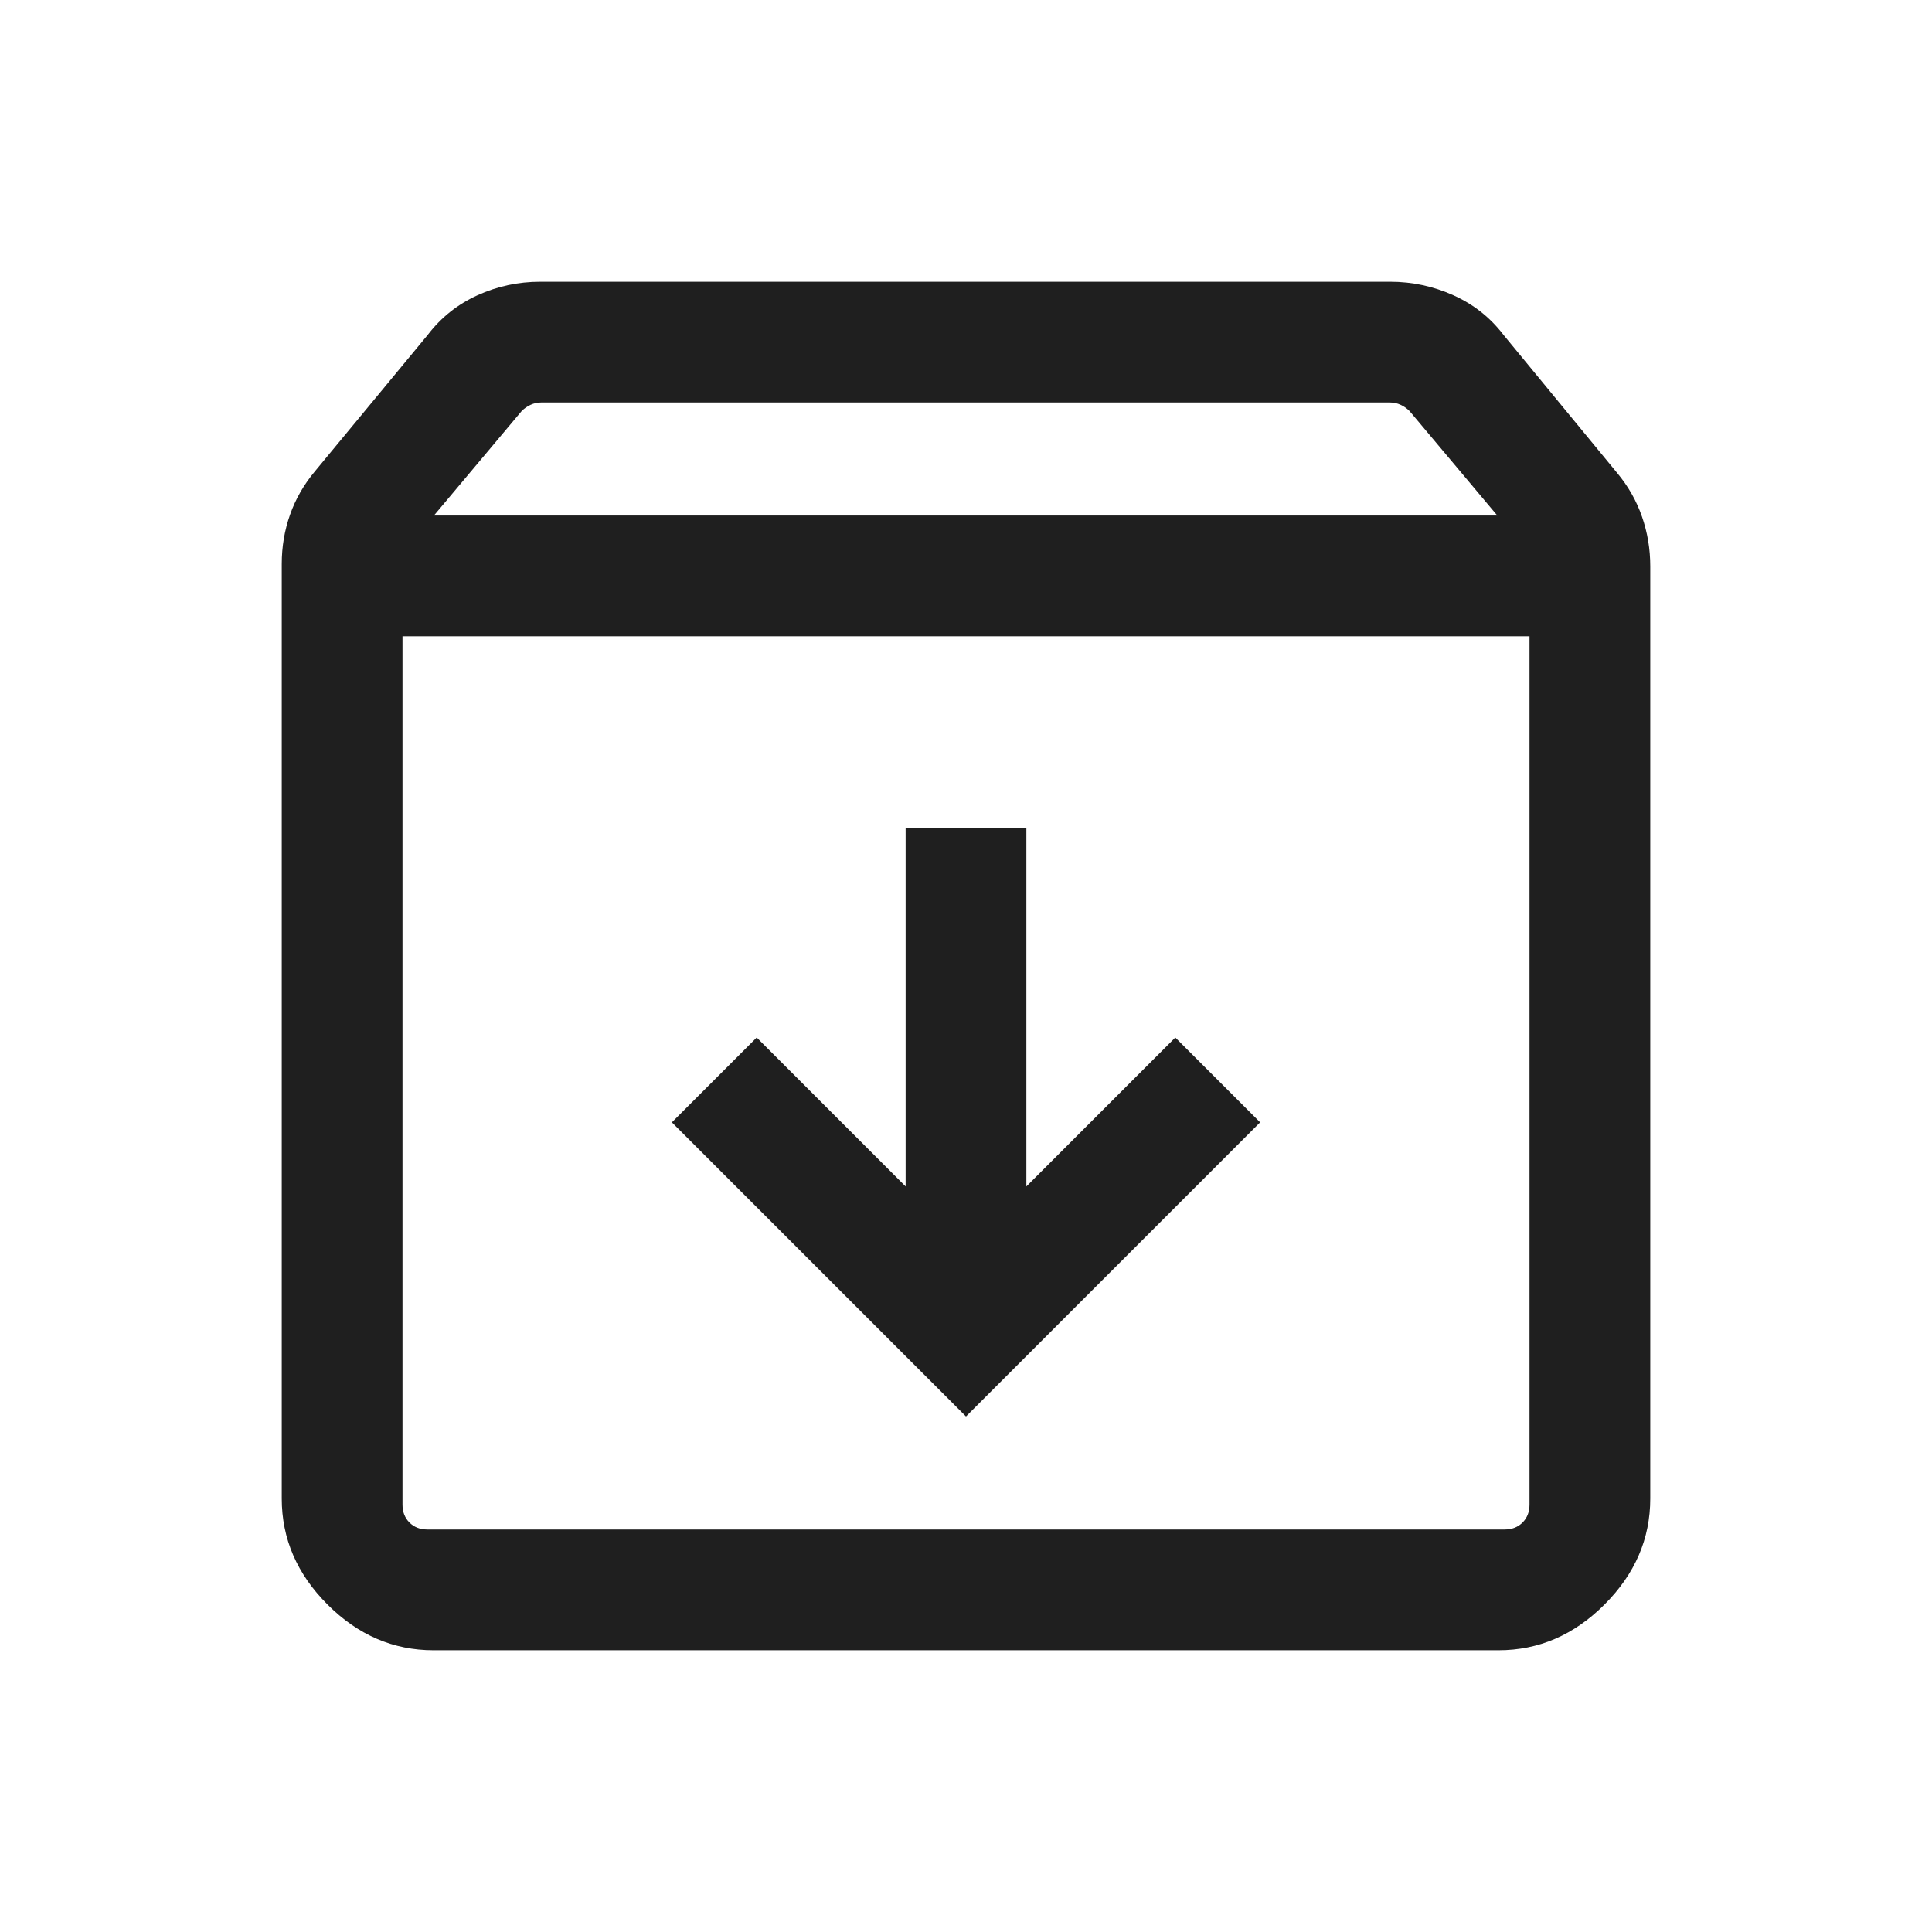 <svg xmlns="http://www.w3.org/2000/svg" height="24px" viewBox="0 -960 960 960" width="24px" fill="#1f1f1f"><path d="m480-256.16 146.15-146.15L584-444.46l-74 74v-178h-60v178l-74-74-42.15 42.15L480-256.16ZM200-643.85v431.54q0 5.39 3.46 8.85t8.85 3.46h535.38q5.39 0 8.85-3.46t3.46-8.85v-431.54H200ZM215.39-140q-29.93 0-52.66-22.73Q140-185.46 140-215.39v-464.38q0-12.84 4.12-24.5 4.11-11.65 12.34-21.5l56.16-67.92q9.84-12.85 24.61-19.58Q252-820 268.46-820h422.31q16.46 0 31.42 6.73T747-793.69L803.54-725q8.23 9.85 12.34 21.69 4.12 11.85 4.12 24.7v463.22q0 29.93-22.73 52.66Q774.54-140 744.61-140H215.39Zm.23-563.84H744l-43.62-51.93q-1.92-1.92-4.42-3.08-2.5-1.15-5.19-1.15H268.85q-2.69 0-5.2 1.15-2.5 1.16-4.42 3.08l-43.61 51.93ZM480-421.92Z"/></svg>